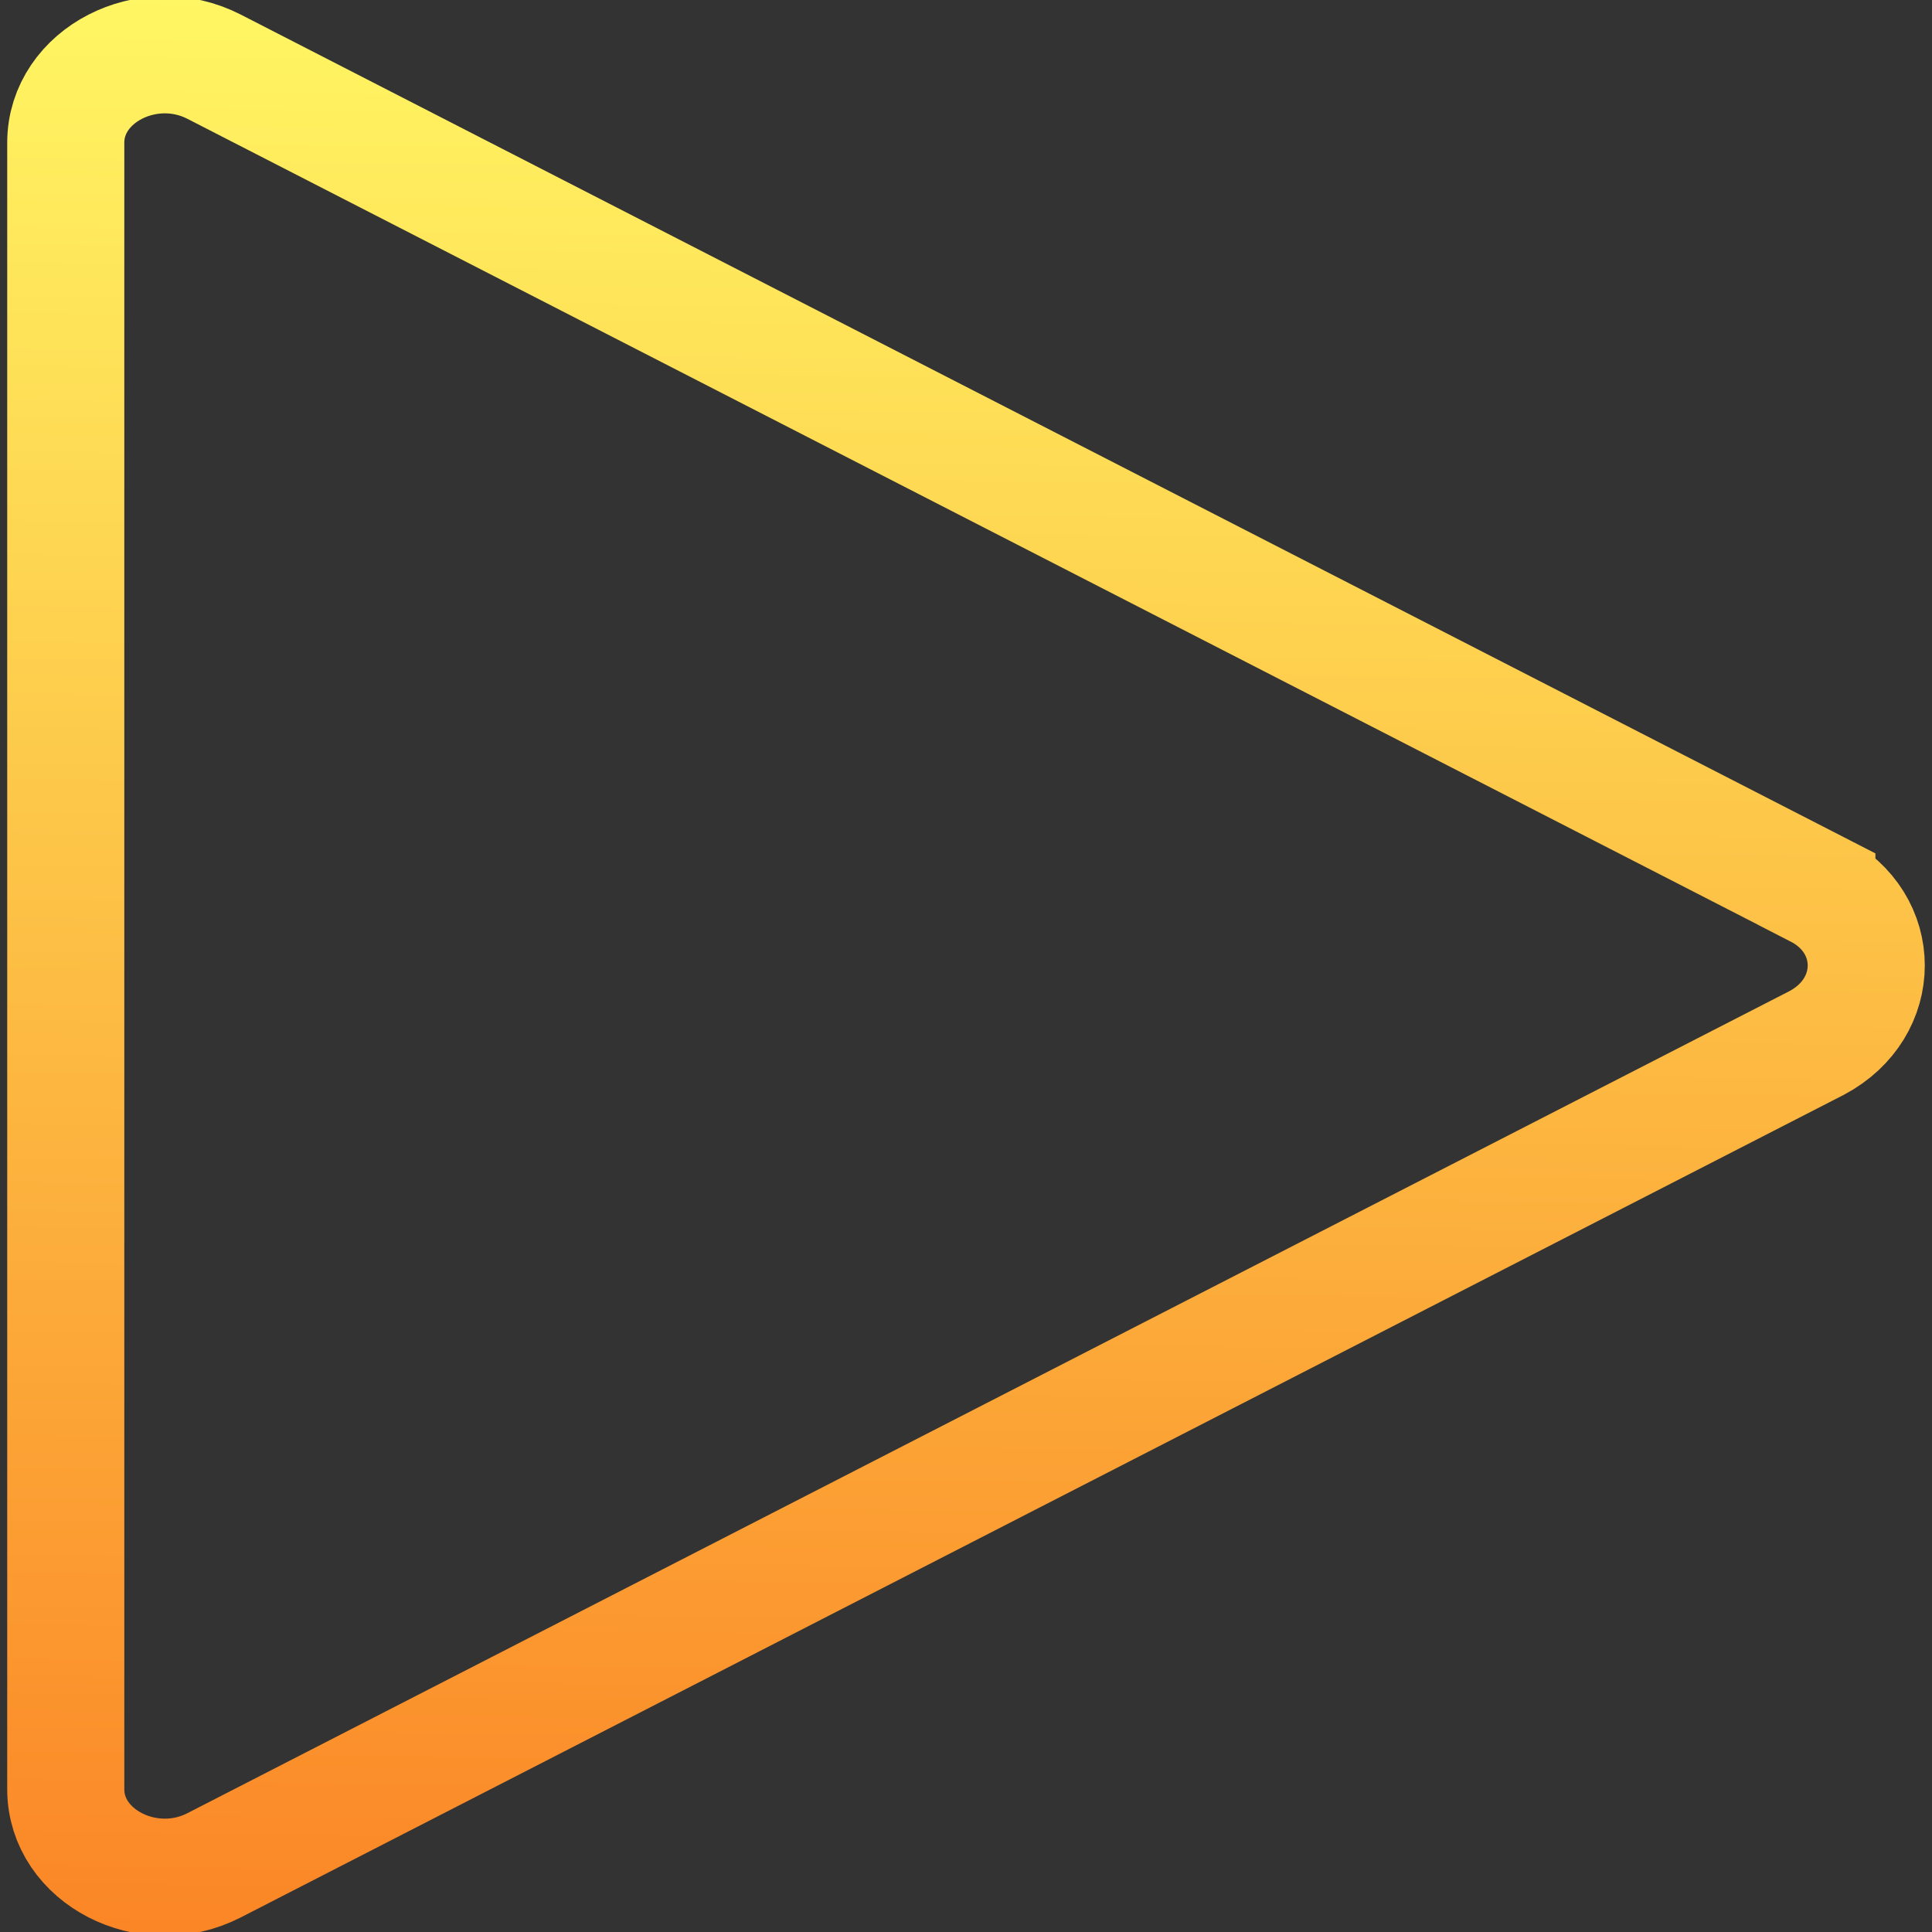 <?xml version="1.0" encoding="UTF-8" standalone="no"?>
<svg
   xmlns:dc="http://purl.org/dc/elements/1.1/"
   xmlns:cc="http://creativecommons.org/ns#"
   xmlns:rdf="http://www.w3.org/1999/02/22-rdf-syntax-ns#"
   xmlns:svg="http://www.w3.org/2000/svg"
   xmlns="http://www.w3.org/2000/svg"
   xmlns:xlink="http://www.w3.org/1999/xlink"
   id="Capa_1"
   enable-background="new 0 0 128 128"
   xml:space="preserve"
   height="132"
   viewBox="0 0 132 132"
   width="132"
   version="1.1"
   y="0px"
   x="0px"><rect x="0" y="0" width="132" height="132" fill="#333333" stroke="none"/><defs
     id="defs1366"><linearGradient
       id="linearGradient48259"><stop
         id="stop48255"
         offset="0"
         style="stop-color:#fff663;stop-opacity:1" /><stop
         id="stop48257"
         offset="1"
         style="stop-color:#fb8626;stop-opacity:1" /></linearGradient><linearGradient
       gradientUnits="userSpaceOnUse"
       y2="132.51"
       x2="73.939"
       y1="0.607"
       x1="75.666"
       id="linearGradient48261"
       xlink:href="#linearGradient48259" /></defs><path
     id="path3"
     d="M 124.134,60.75 14.613,4.55 c -4.498,-2.3 -10.12,0.6 -10.12,5.2 V 122.25 c 0,4.6 5.622,7.5 10.12,5.2 L 124.134,71.25 c 4.498,-2.4 4.498,-8.2 0,-10.5 z"
     style="fill:none;stroke:url(#linearGradient48261);stroke-width:8;stroke-miterlimit:4;stroke-dasharray:none;stroke-opacity:1;fill-opacity:1" /></svg>
